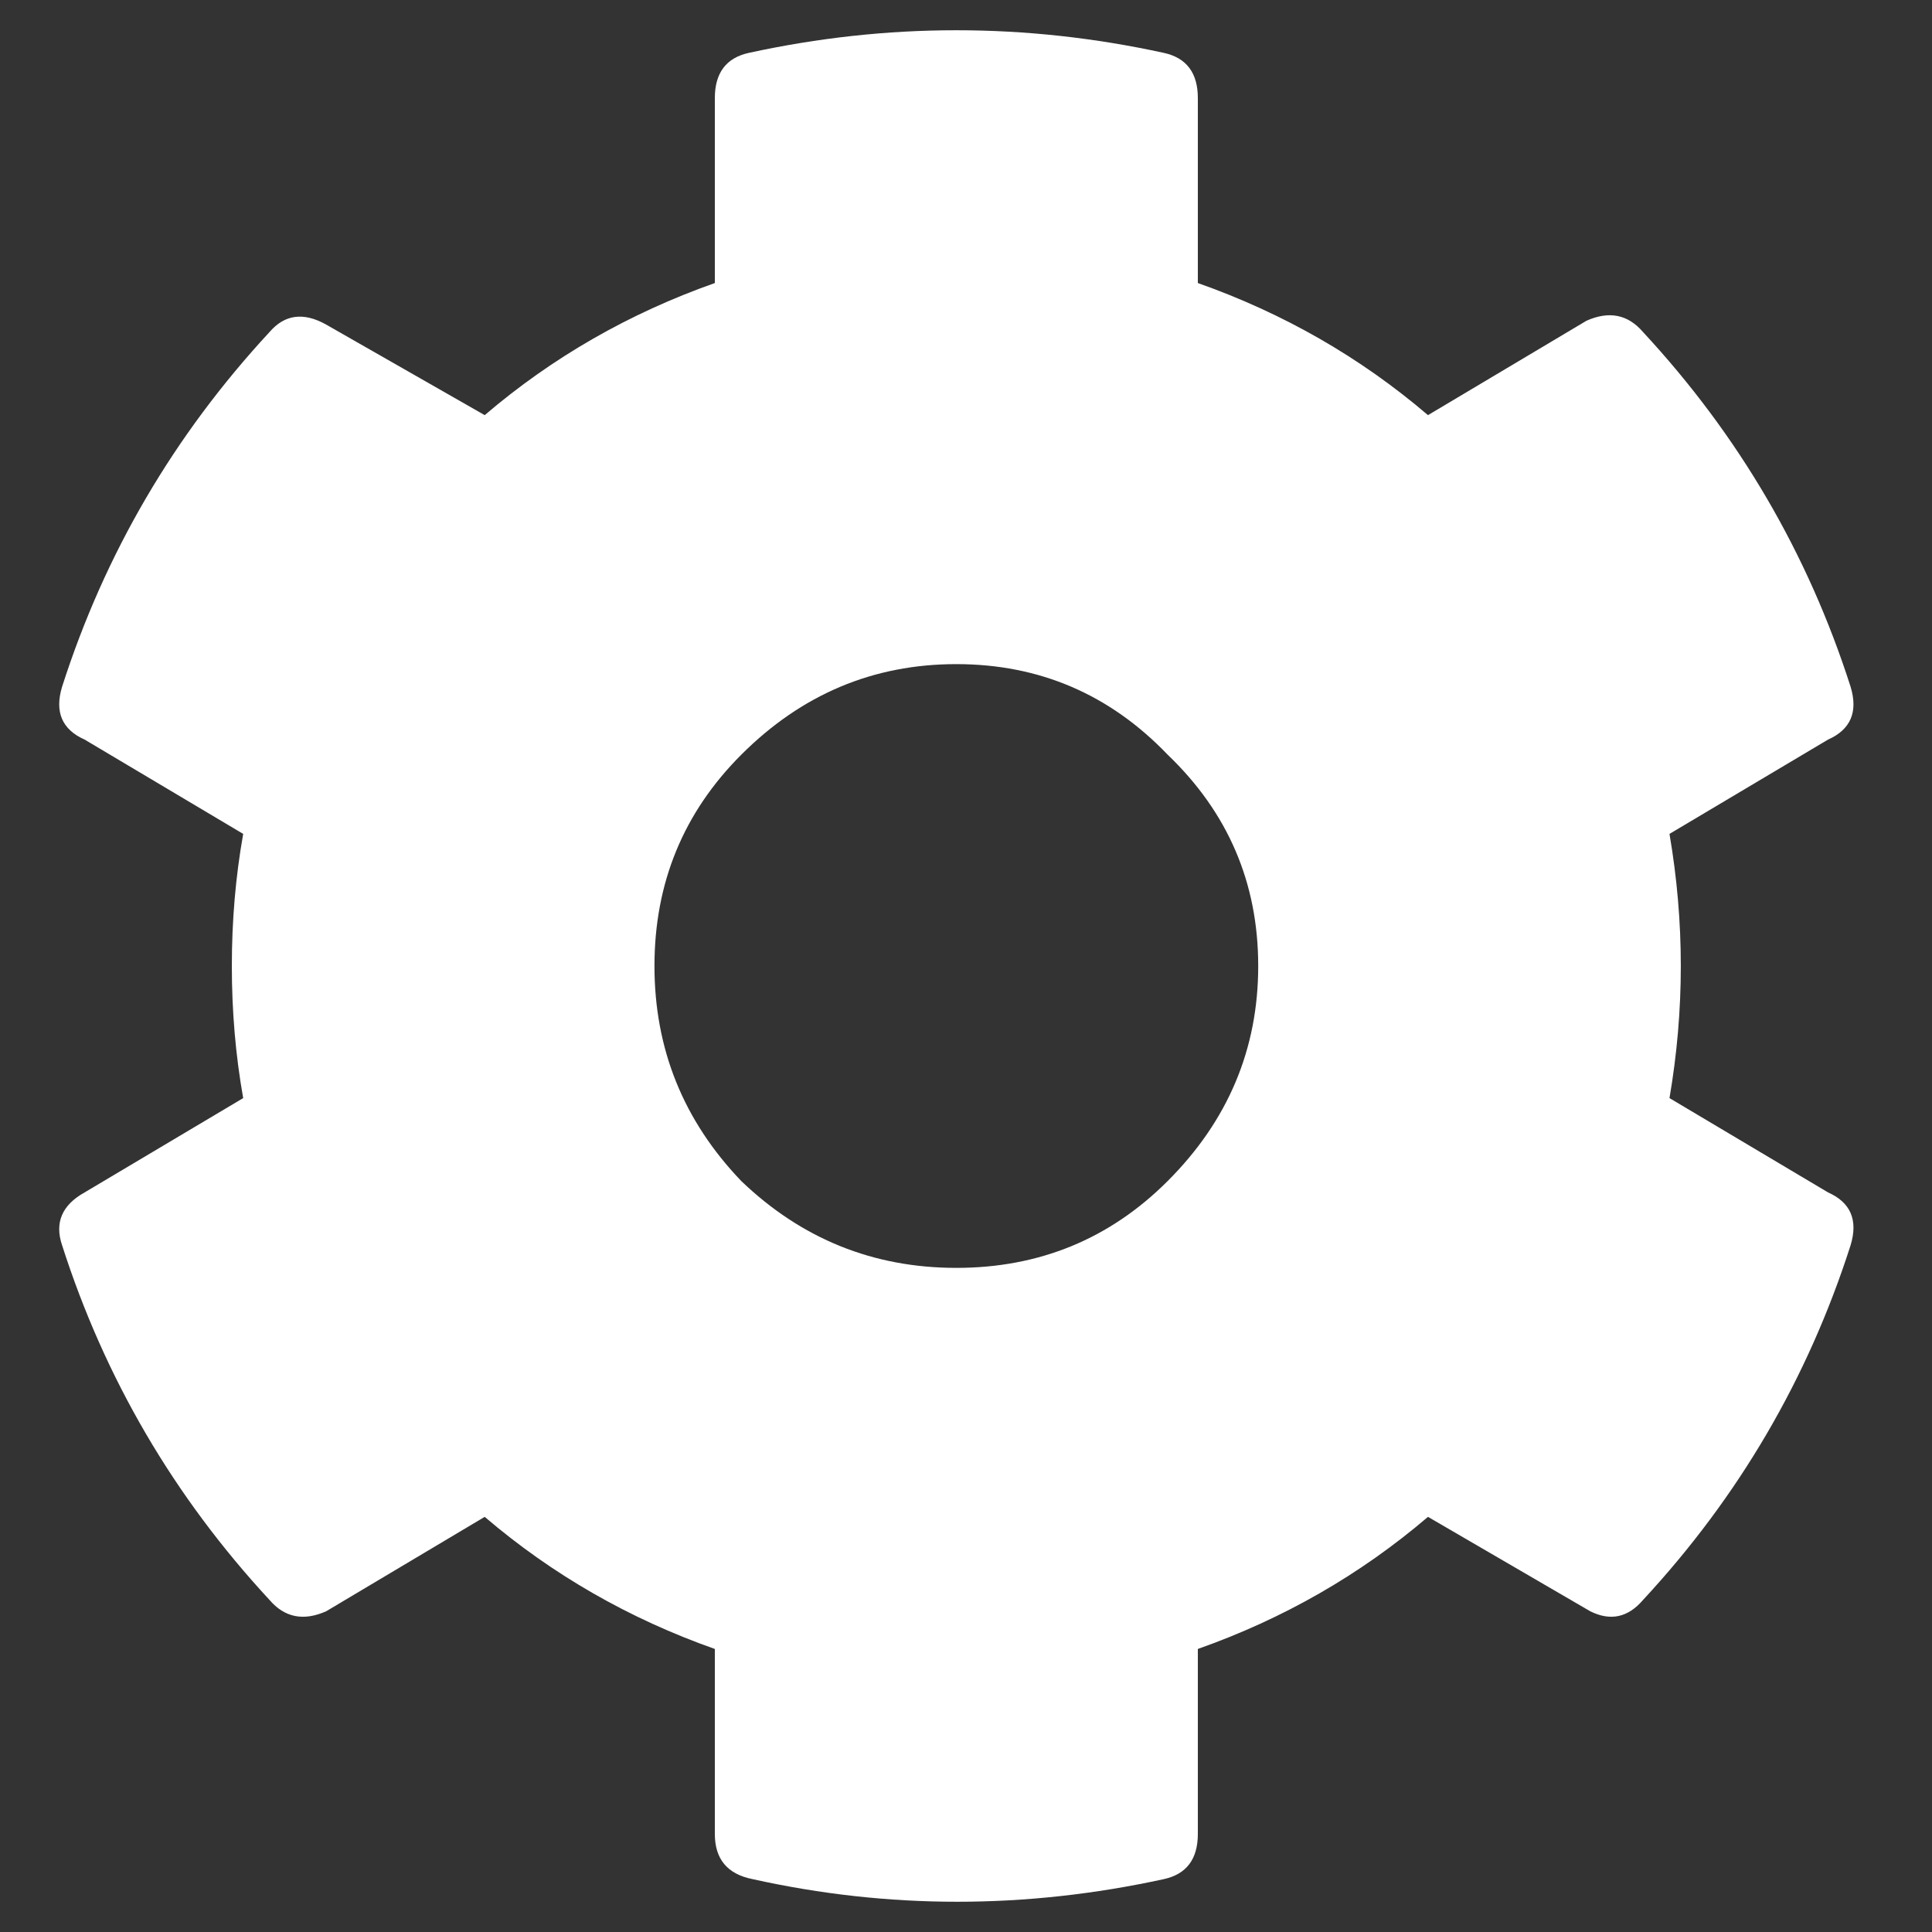 <svg width="16" height="16" viewBox="0 0 16 16" fill="none" xmlns="http://www.w3.org/2000/svg">
<rect x="0" y="0" width="16" height="16" fill="#333333" stroke="none"/>
<path d="M15.139 9.875C15.326 9.958 15.389 10.104 15.326 10.312C14.972 11.417 14.399 12.396 13.607 13.25C13.482 13.396 13.337 13.427 13.17 13.344L11.826 12.562C11.264 13.042 10.628 13.406 9.92 13.656V15.188C9.92 15.396 9.826 15.521 9.639 15.562C8.493 15.812 7.357 15.812 6.232 15.562C6.024 15.521 5.92 15.396 5.92 15.188V13.656C5.212 13.406 4.576 13.042 4.014 12.562L2.701 13.344C2.514 13.427 2.357 13.396 2.232 13.25C1.441 12.396 0.868 11.417 0.514 10.312C0.451 10.125 0.514 9.979 0.701 9.875L2.014 9.094C1.951 8.74 1.92 8.375 1.92 8C1.92 7.625 1.951 7.26 2.014 6.906L0.701 6.125C0.514 6.042 0.451 5.896 0.514 5.688C0.868 4.583 1.441 3.604 2.232 2.75C2.357 2.604 2.514 2.583 2.701 2.688L4.014 3.438C4.576 2.958 5.212 2.594 5.92 2.344V0.812C5.92 0.604 6.014 0.479 6.201 0.438C7.347 0.188 8.493 0.188 9.639 0.438C9.826 0.479 9.92 0.604 9.92 0.812V2.344C10.628 2.594 11.264 2.958 11.826 3.438L13.139 2.656C13.326 2.573 13.482 2.604 13.607 2.75C14.399 3.604 14.972 4.583 15.326 5.688C15.389 5.896 15.326 6.042 15.139 6.125L13.826 6.906C13.951 7.635 13.951 8.365 13.826 9.094L15.139 9.875ZM6.139 9.781C6.639 10.26 7.232 10.5 7.92 10.5C8.607 10.5 9.191 10.26 9.67 9.781C10.17 9.281 10.42 8.688 10.42 8C10.42 7.312 10.17 6.729 9.67 6.25C9.191 5.75 8.607 5.5 7.92 5.5C7.232 5.5 6.639 5.75 6.139 6.25C5.66 6.729 5.42 7.312 5.42 8C5.42 8.688 5.66 9.281 6.139 9.781Z" fill="white"/>
</svg>
